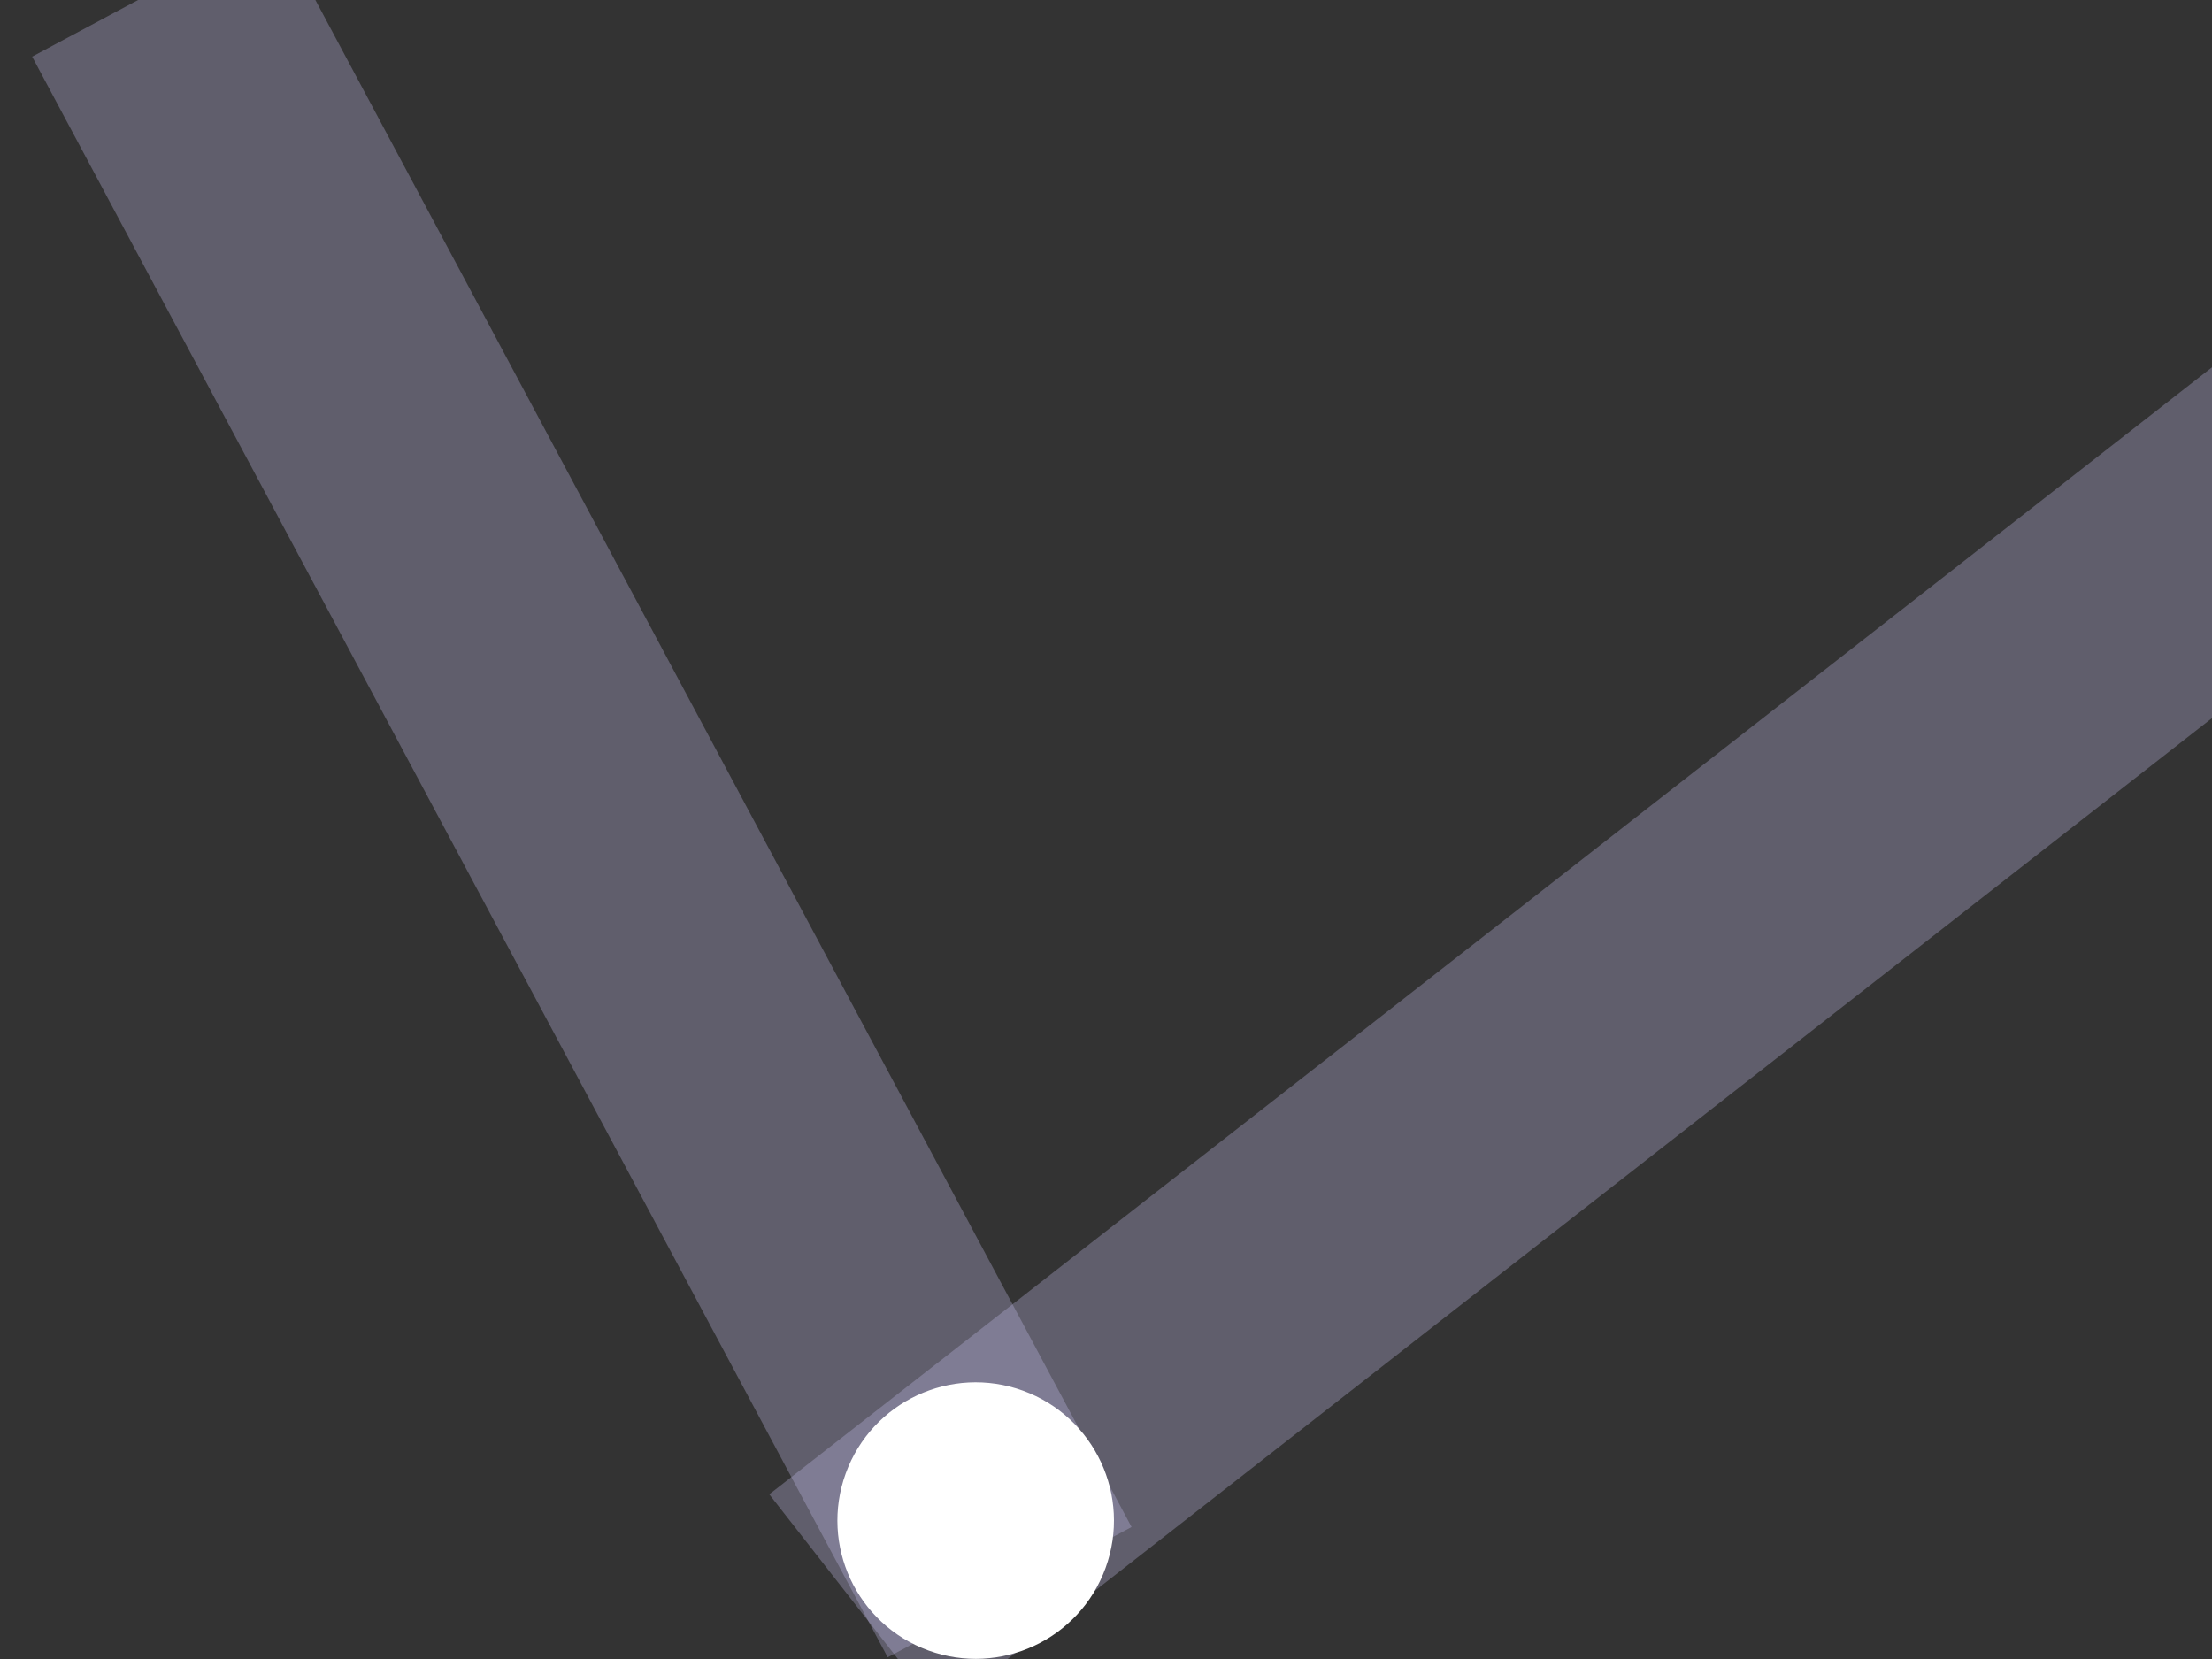 <?xml version="1.0" encoding="UTF-8" standalone="no"?>
<svg width="8px" height="6px" viewBox="0 0 8 6" version="1.1" xmlns="http://www.w3.org/2000/svg" xmlns:xlink="http://www.w3.org/1999/xlink" xmlns:sketch="http://www.bohemiancoding.com/sketch/ns">
    <rect x="0" y="0" width="8" height="6" fill="#333333" stroke="none"/>
    <!-- Generator: Sketch 3.2 (9961) - http://www.bohemiancoding.com/sketch -->
    <title>d4</title>
    <desc>Created with Sketch.</desc>
    <defs></defs>
    <g id="Page-1" stroke="none" stroke-width="1" fill="none" fill-rule="evenodd" sketch:type="MSPage">
        <g id="Artboard-1" sketch:type="MSArtboardGroup" transform="translate(-2, 0)">
            <g id="d4" sketch:type="MSLayerGroup" transform="translate(5.273, 3.278) rotate(20) translate(-5.273, -3.278) translate(0.773, -0.222)">
                <path d="M5.455,5.507 L8.453,0.71" id="Line-3" stroke="#CAC2F2" stroke-linecap="square" opacity="0.3" sketch:type="MSShapeGroup"></path>
                <path d="M4.46,6.286 L0.534,2.343" id="Line-4" stroke="#CAC2F2" stroke-linecap="square" opacity="0.3" sketch:type="MSShapeGroup" transform="translate(2.857, 3.892) scale(-1, 1) rotate(93) translate(-2.857, -3.892) "></path>
                <circle id="Oval-1" fill="#FFFFFF" sketch:type="MSShapeGroup" cx="5.5" cy="5.5" r="0.5"></circle>
            </g>
        </g>
    </g>
</svg>